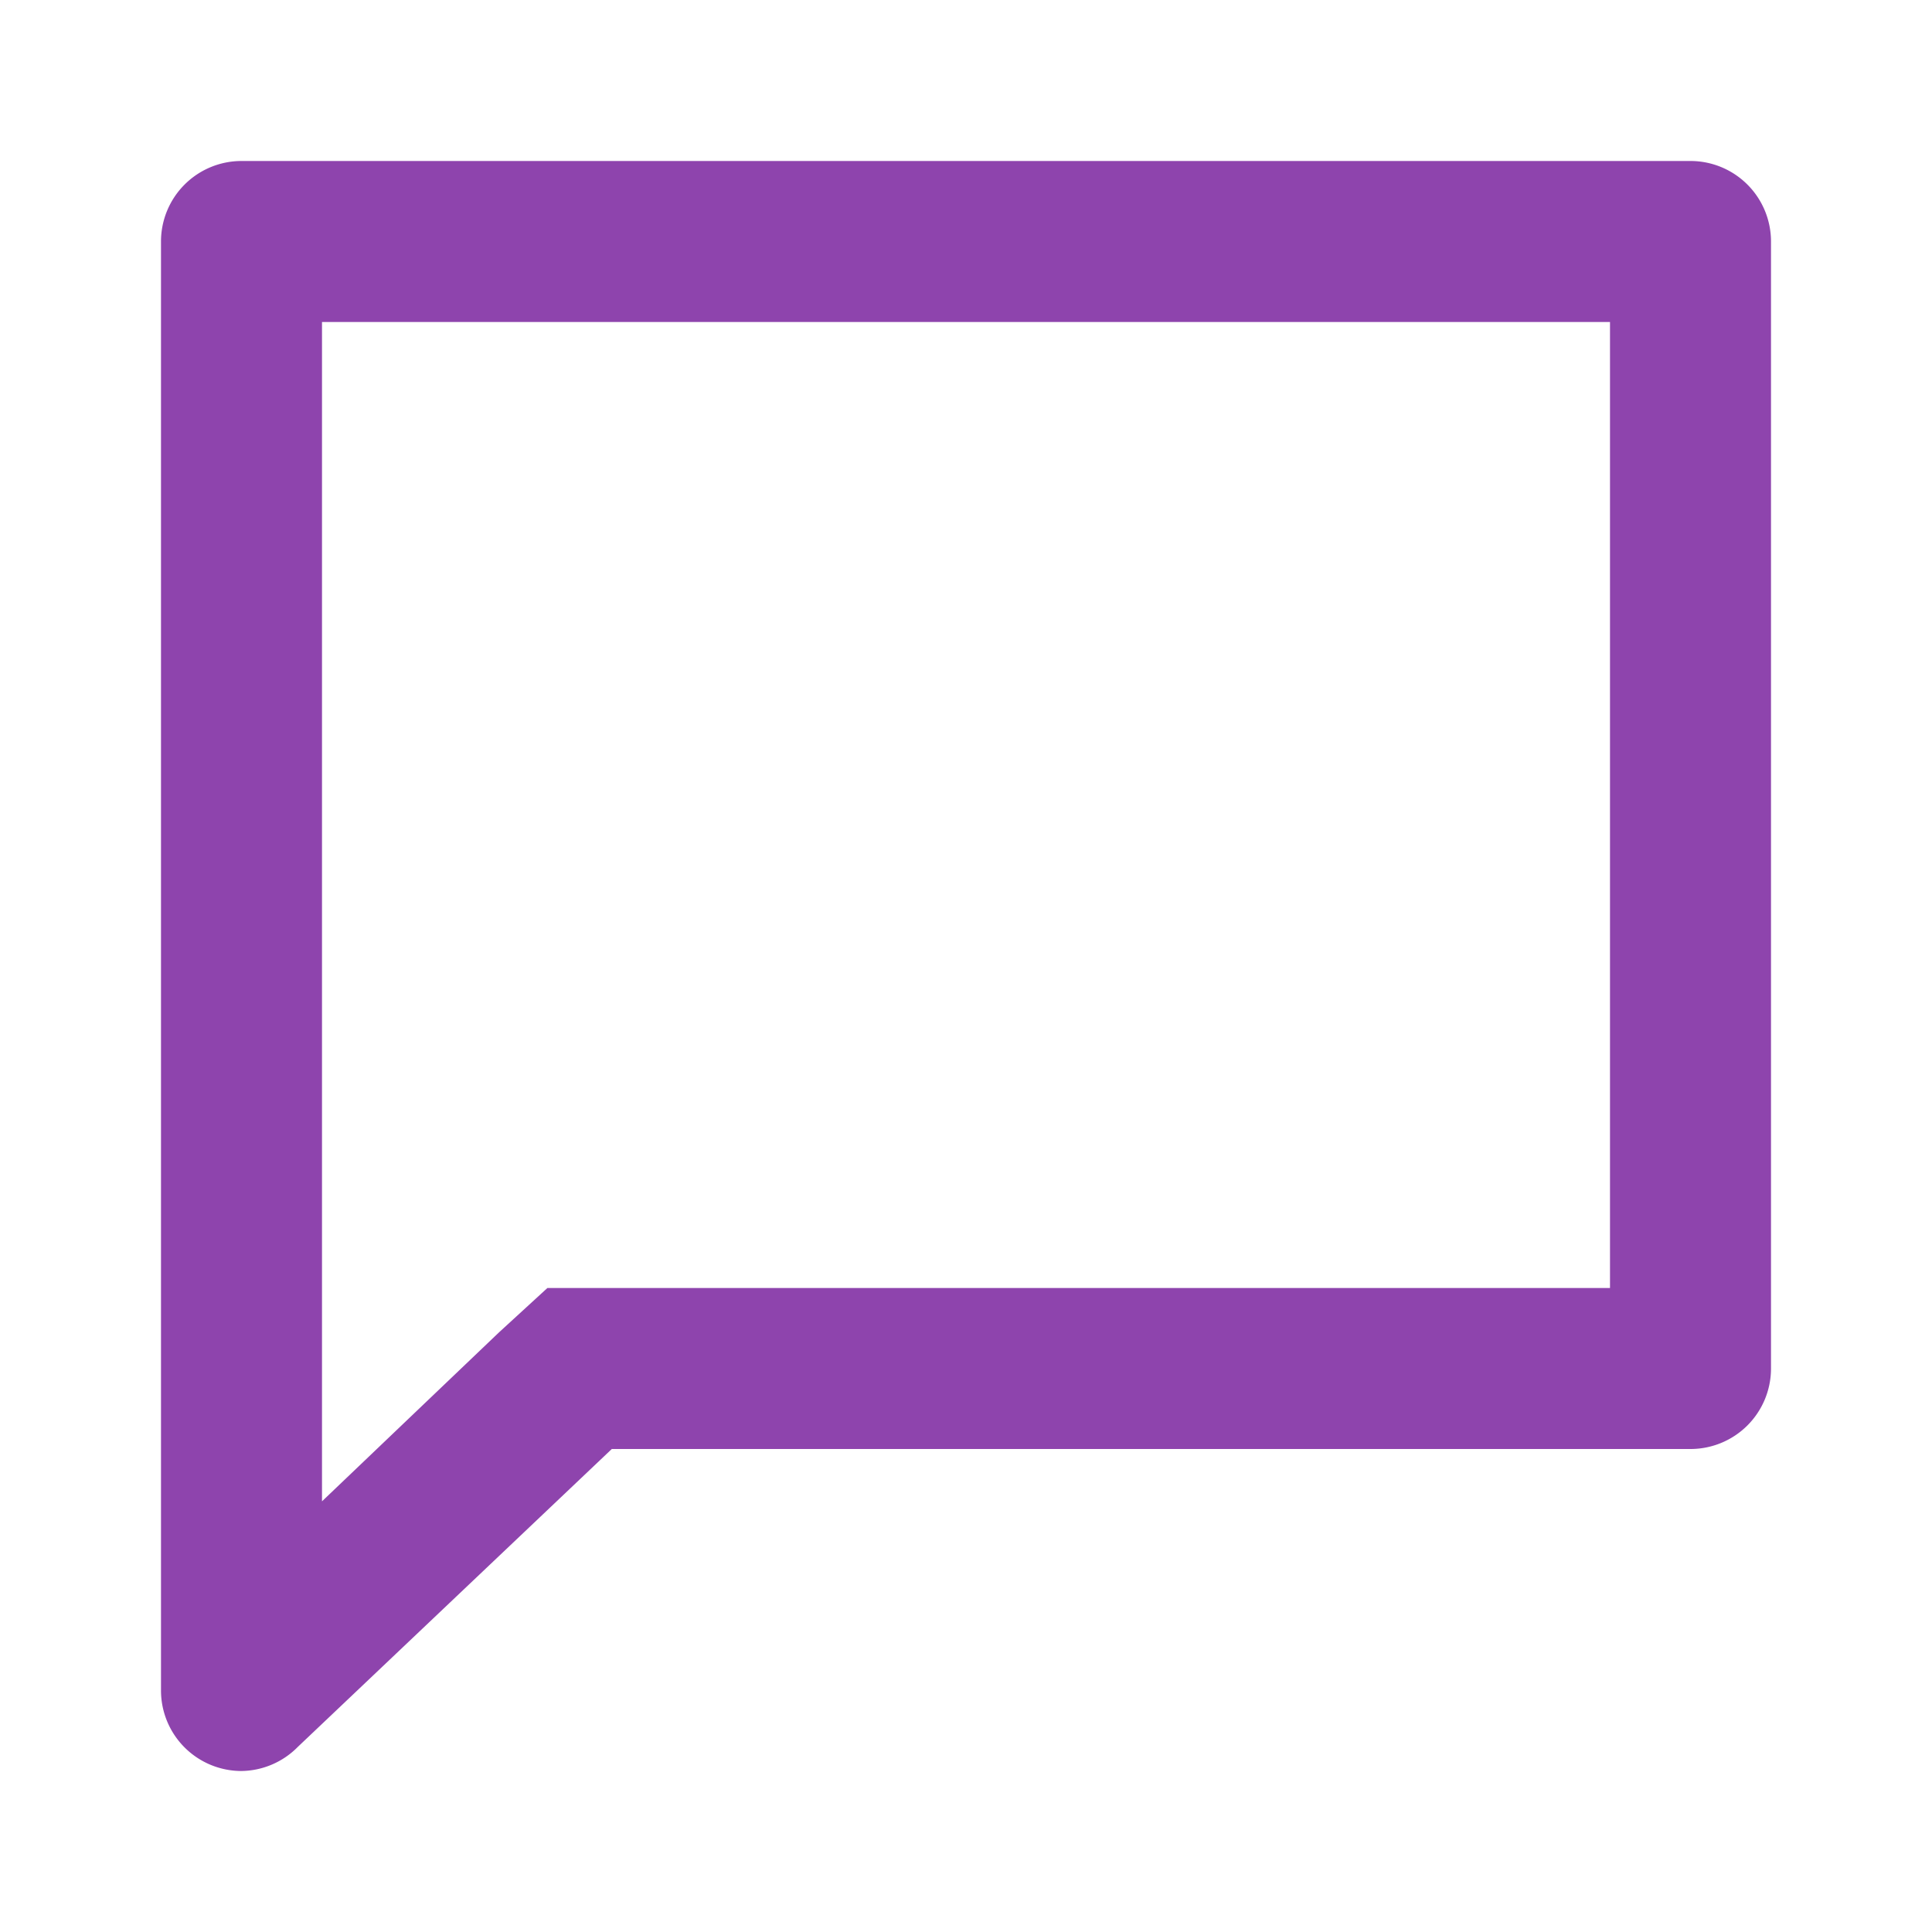<svg xmlns="http://www.w3.org/2000/svg" width="800px" height="800px" viewBox="0 0 48 48">
  <title>comment-blank</title>
  <g id="Layer_2" data-name="Layer 2">
    <g id="invisible_box" data-name="invisible box">
      <rect width="48" height="48" fill="none"/>
    </g>
    <g id="icons_Q2" data-name="icons Q2">
      <path d="M40,8V32H13.6l-1.2,1.1L8,37.3V8H40m2-4H6A2,2,0,0,0,4,6V42a2,2,0,0,0,2,2,2,2,0,0,0,1.4-.6L15.2,36H42a2,2,0,0,0,2-2V6a2,2,0,0,0-2-2Z" fill="#8e44ad"/>
    </g>
  </g>
</svg>